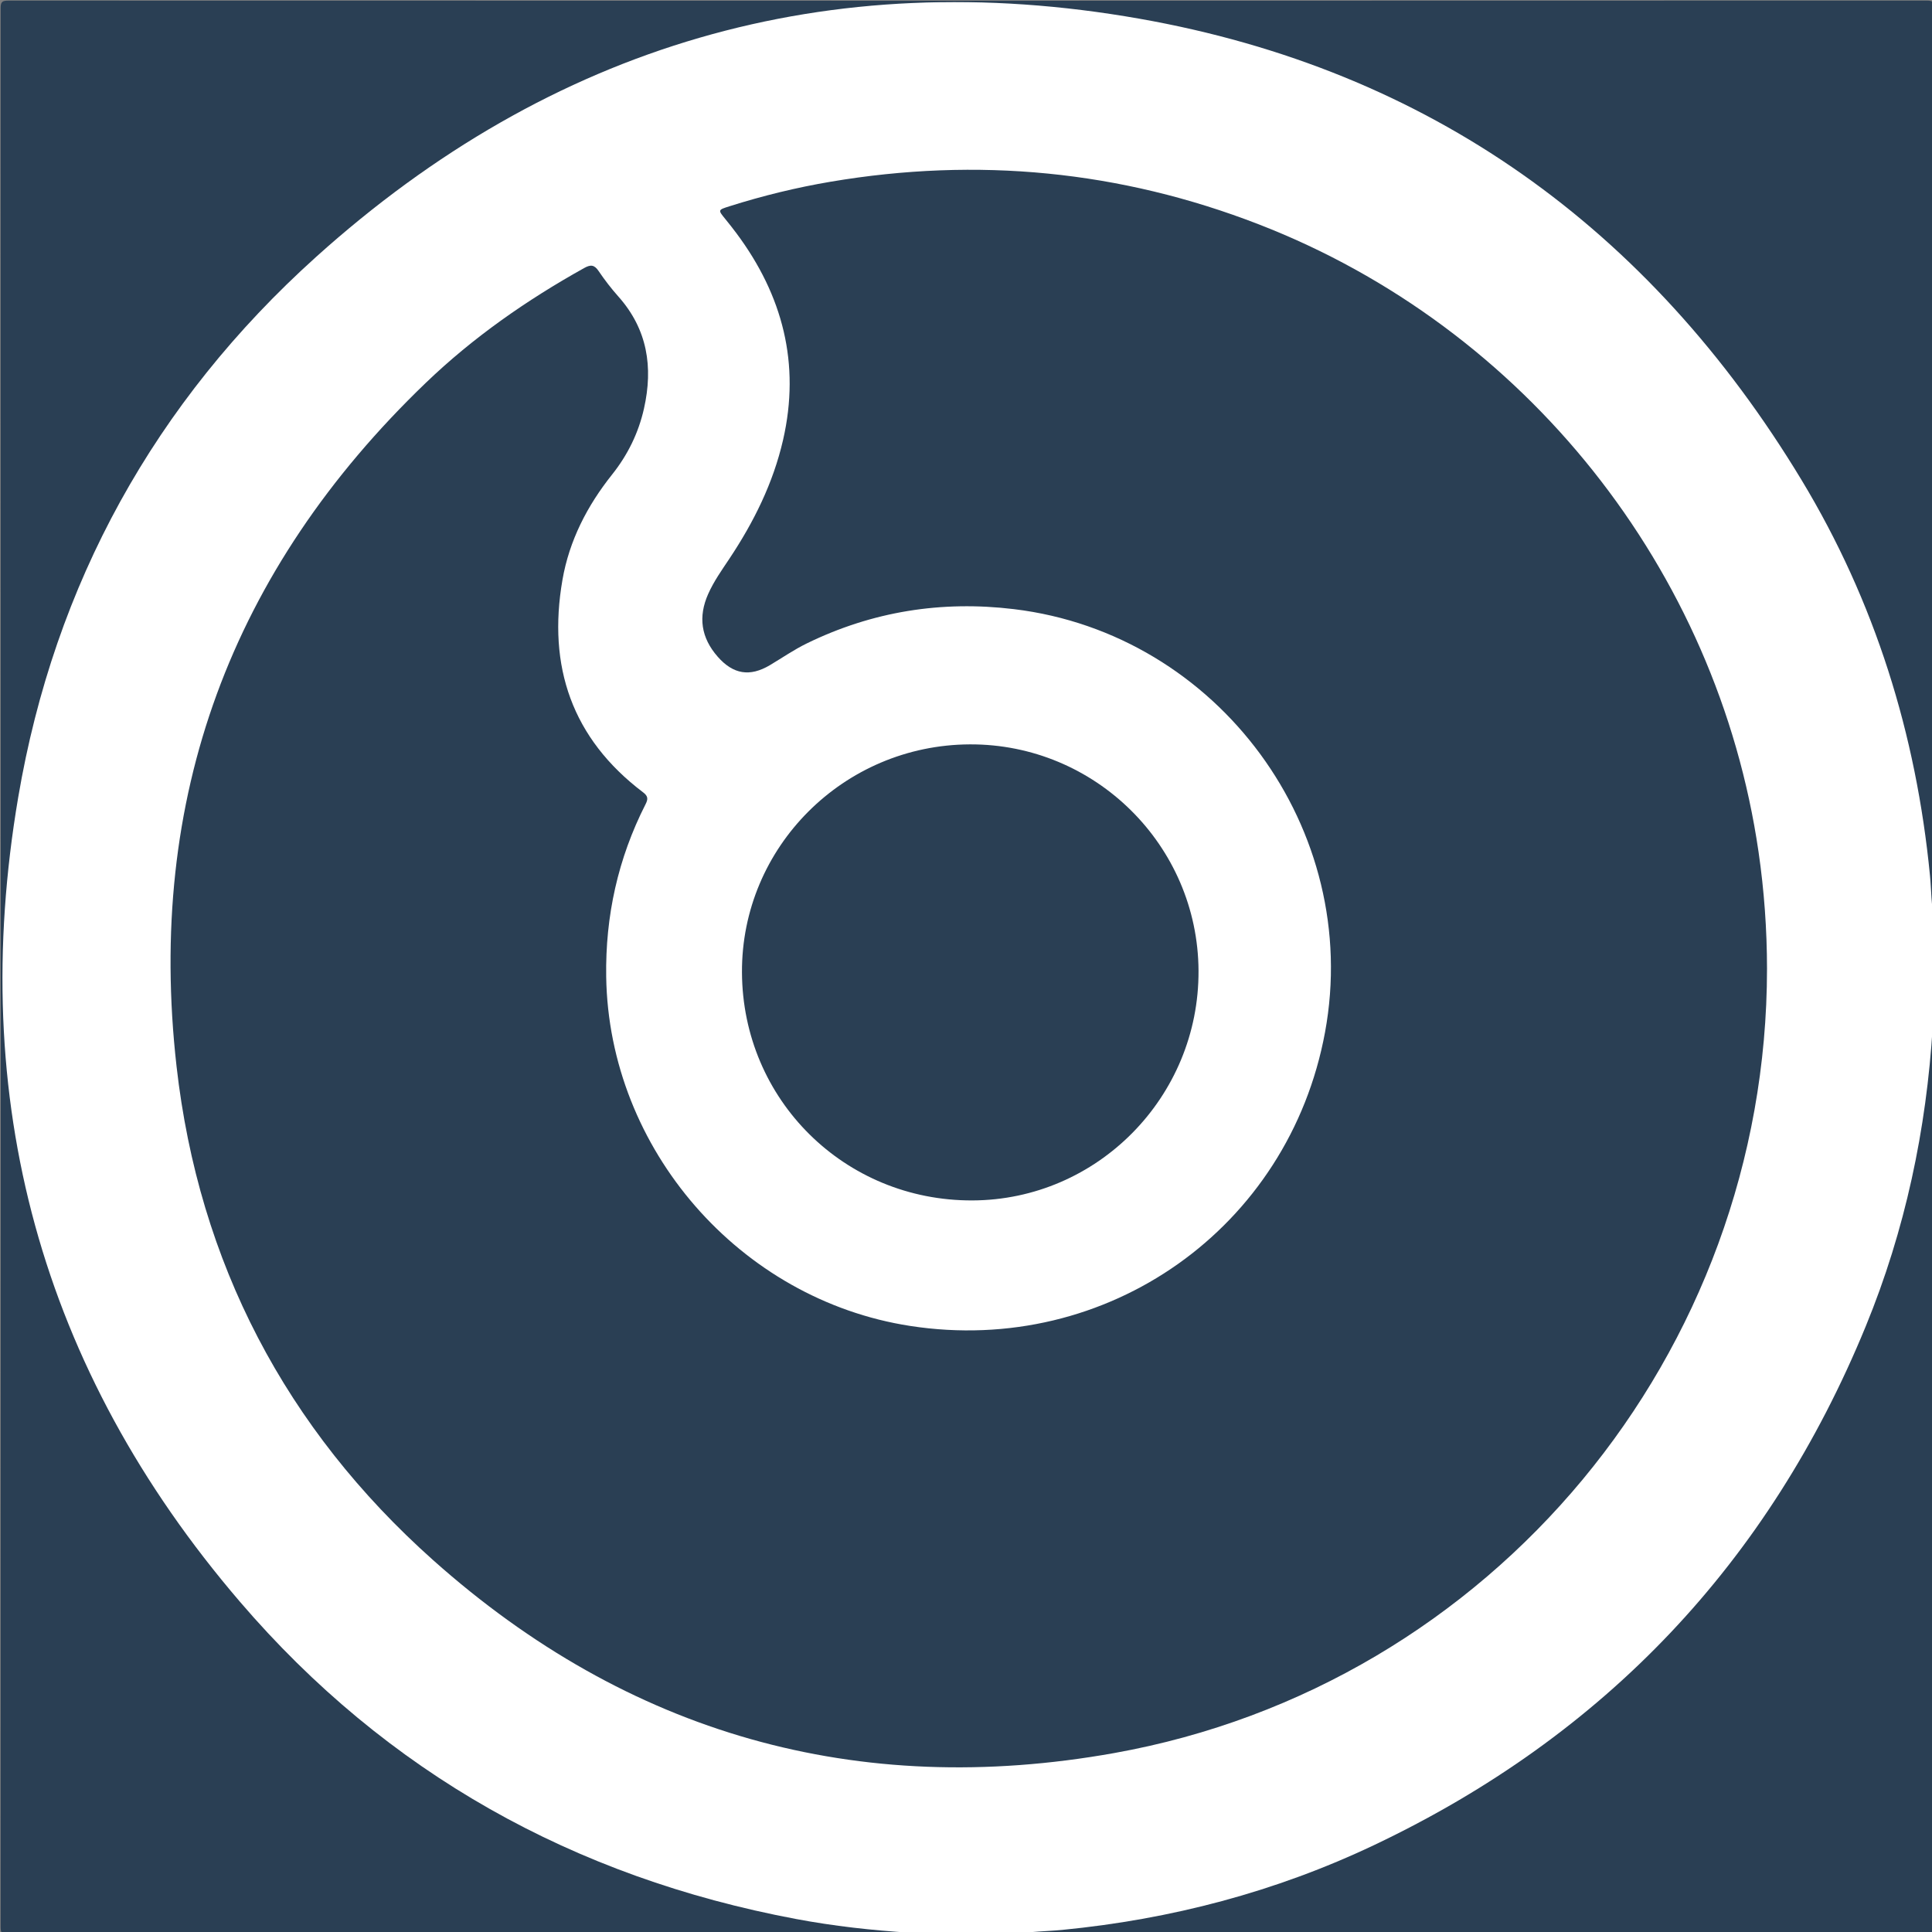<?xml version="1.0" encoding="utf-8"?>
<!-- Generator: Adobe Illustrator 17.0.0, SVG Export Plug-In . SVG Version: 6.00 Build 0)  -->
<!DOCTYPE svg PUBLIC "-//W3C//DTD SVG 1.1 Tiny//EN" "http://www.w3.org/Graphics/SVG/1.1/DTD/svg11-tiny.dtd">
<svg version="1.1" baseProfile="tiny" id="Layer_1" xmlns="http://www.w3.org/2000/svg" xmlns:xlink="http://www.w3.org/1999/xlink"
	 x="0px" y="0px" width="1200px" height="1200px" viewBox="0 0 1200 1200" xml:space="preserve">
<rect x="0" y="0" width="1200" height="1200" fill="#808080" stroke="none"/>
<g>
	<g>
		<path fill="white" d="M1201.5,571.5c0,20.333,0,40.667,0,61c-0.932,10.063-1.053,20.164-1.394,30.255
			c-0.834,24.693-5.476,48.835-10.923,72.815c-11.198,49.296-28.289,96.495-51.524,141.411
			c-20.97,40.539-46.105,78.313-75.616,113.172c-14.545,17.18-29.882,33.623-46.254,49.035
			c-35.551,33.468-74.425,62.502-116.947,86.626c-64.919,36.832-134.329,60.579-208.051,71.852
			c-13.779,2.107-27.721,2.155-41.609,2.896c-6.226,0.333-12.492-0.069-18.681,0.937c-20,0-40,0-60,0
			c-8.754-1.244-17.634-1.351-26.394-1.444c-21.893-0.231-43.244-3.917-64.535-8.29c-45.237-9.292-88.783-23.68-130.741-43.05
			c-50.878-23.488-97.511-53.521-139.961-90.007c-48.648-41.812-89.714-90.172-122.987-145.016
			C44.033,844.716,17.4,770.17,5.241,690.434c-2.108-13.82-2.774-27.746-3.335-41.699c-0.867-21.554-0.748-43.113-0.942-64.674
			c-0.613-68.125,13.19-133.48,37.18-196.964c15.622-41.339,35.767-80.357,60.056-117.203
			c17.718-26.879,37.608-52.081,59.421-75.844c32.052-34.918,67.609-65.696,106.812-92.204
			c26.388-17.843,54.059-33.509,83.012-46.951c37.789-17.544,76.921-31.044,117.461-40.478
			c23.857-5.552,47.909-10.267,72.394-11.796c10.305-0.644,20.681-0.831,31.027-1.114c16.565-0.453,33.126-0.343,49.688-0.527
			c68.505-0.759,134.238,13.06,198.066,37.237c42.745,16.191,82.994,37.179,120.936,62.568
			c25.512,17.072,49.431,36.187,72.082,56.959c40.419,37.065,75.071,78.86,104.115,125.32
			c34.839,55.731,59.775,115.629,74.818,179.607c5.044,21.455,9.606,43.024,11.208,65.078c0.929,12.781,1.368,25.59,1.786,38.398
			C1201.082,567.931,1200.477,569.796,1201.5,571.5z"/>
		<path fill="#2A3F54" d="M1201.5,571.5c-2.037-9.138-1.862-18.502-2.761-27.753c-8.532-87.765-34.194-170.203-79.788-245.648
			C1024.522,141.843,887.757,43.384,707.808,11.634c-193.38-34.119-365.4,16.43-511.512,147.97
			C96.29,249.637,33.842,362.508,11.308,495.238c-31.806,187.353,13.896,355.183,137.711,499.626
			c91.157,106.344,207.489,171.145,345.274,197.038c23.603,4.436,47.441,7.089,71.409,8.575c1.649,0.102,3.358-0.067,4.797,1.023
			c-188.474,0-376.947-0.011-565.42,0.084c-3.6,0.002-4.686-0.573-4.684-4.504C0.507,799.803,0.508,402.526,0.39,5.248
			C0.388,1.192,1.198,0.389,5.25,0.39c397.111,0.118,794.222,0.12,1191.332-0.018c4.452-0.002,5.014,1.197,5.012,5.209
			C1201.486,194.221,1201.5,382.86,1201.5,571.5z"/>
		<path fill="#2A3F54" d="M630.5,1201.5c9.648-1.949,19.498-1.851,29.244-2.801c67.607-6.586,132.459-23.593,193.813-52.723
			c143.223-68.001,245.129-175.547,305.307-322.234c24.48-59.67,37.687-122.063,41.602-186.425c0.101-1.666,0.078-3.342,1.034-4.817
			c0,188.167-0.013,376.333,0.094,564.5c0.002,3.749-0.844,4.596-4.594,4.594C1008.167,1201.487,819.333,1201.5,630.5,1201.5z"/>
		<path fill="#2A3F54" d="M1097.524,601.704c-0.047,238.791-170.333,445.065-405.45,487.145
			c-159.521,28.55-301.918-11.832-423.022-119.794c-91.505-81.574-145.594-184.781-159.393-306.727
			c-18.841-166.506,33.863-308.307,154.734-424.459c29.469-28.318,62.816-51.532,98.507-71.424c4.034-2.248,6.284-1.982,8.919,1.913
			c3.727,5.508,7.818,10.83,12.241,15.797c18.108,20.338,21.728,43.87,15.924,69.63c-3.431,15.225-10.115,28.804-19.85,41.024
			c-15.402,19.335-26.536,40.895-30.785,65.373c-9.327,53.734,5.868,98.466,50.09,131.954c3.181,2.409,3.133,4.235,1.513,7.42
			c-17.106,33.637-25.002,69.378-24.434,107.09c1.613,107.051,82.939,200.552,188.776,216.913
			c122.566,18.947,235.254-60.805,257.7-182.38c23.226-125.801-66.158-247.453-193.171-262.824
			c-44.989-5.445-88.032,1.401-128.797,21.327c-7.906,3.864-15.219,8.94-22.807,13.453c-12.483,7.424-22.845,5.711-32.462-5.263
			c-10.303-11.758-12.235-24.716-5.875-38.985c3.484-7.818,8.421-14.748,13.129-21.817c15.177-22.787,27.215-47.003,33.371-73.844
			c10.855-47.331-0.255-89.766-28.875-128.226c-2.287-3.074-4.665-6.084-7.085-9.055c-4.501-5.525-4.538-5.541,2.51-7.776
			c20.679-6.558,41.713-11.7,63.098-15.315c90.997-15.381,179.677-6.903,265.782,26.479
			c165.354,64.105,284.863,214.227,310.43,389.646C1095.757,553.092,1097.505,577.337,1097.524,601.704z"/>
		<path fill="#2A3F54" d="M460.85,603.982c-0.367-77.791,63.096-141.306,141.523-141.64
			c77.895-0.332,141.649,62.762,142.051,140.581c0.404,78.302-62.728,142.419-140.493,142.683
			C524.63,745.874,461.223,683.113,460.85,603.982z"/>
	</g>
</g>
<path fill="none" d="z"/>
</svg>
